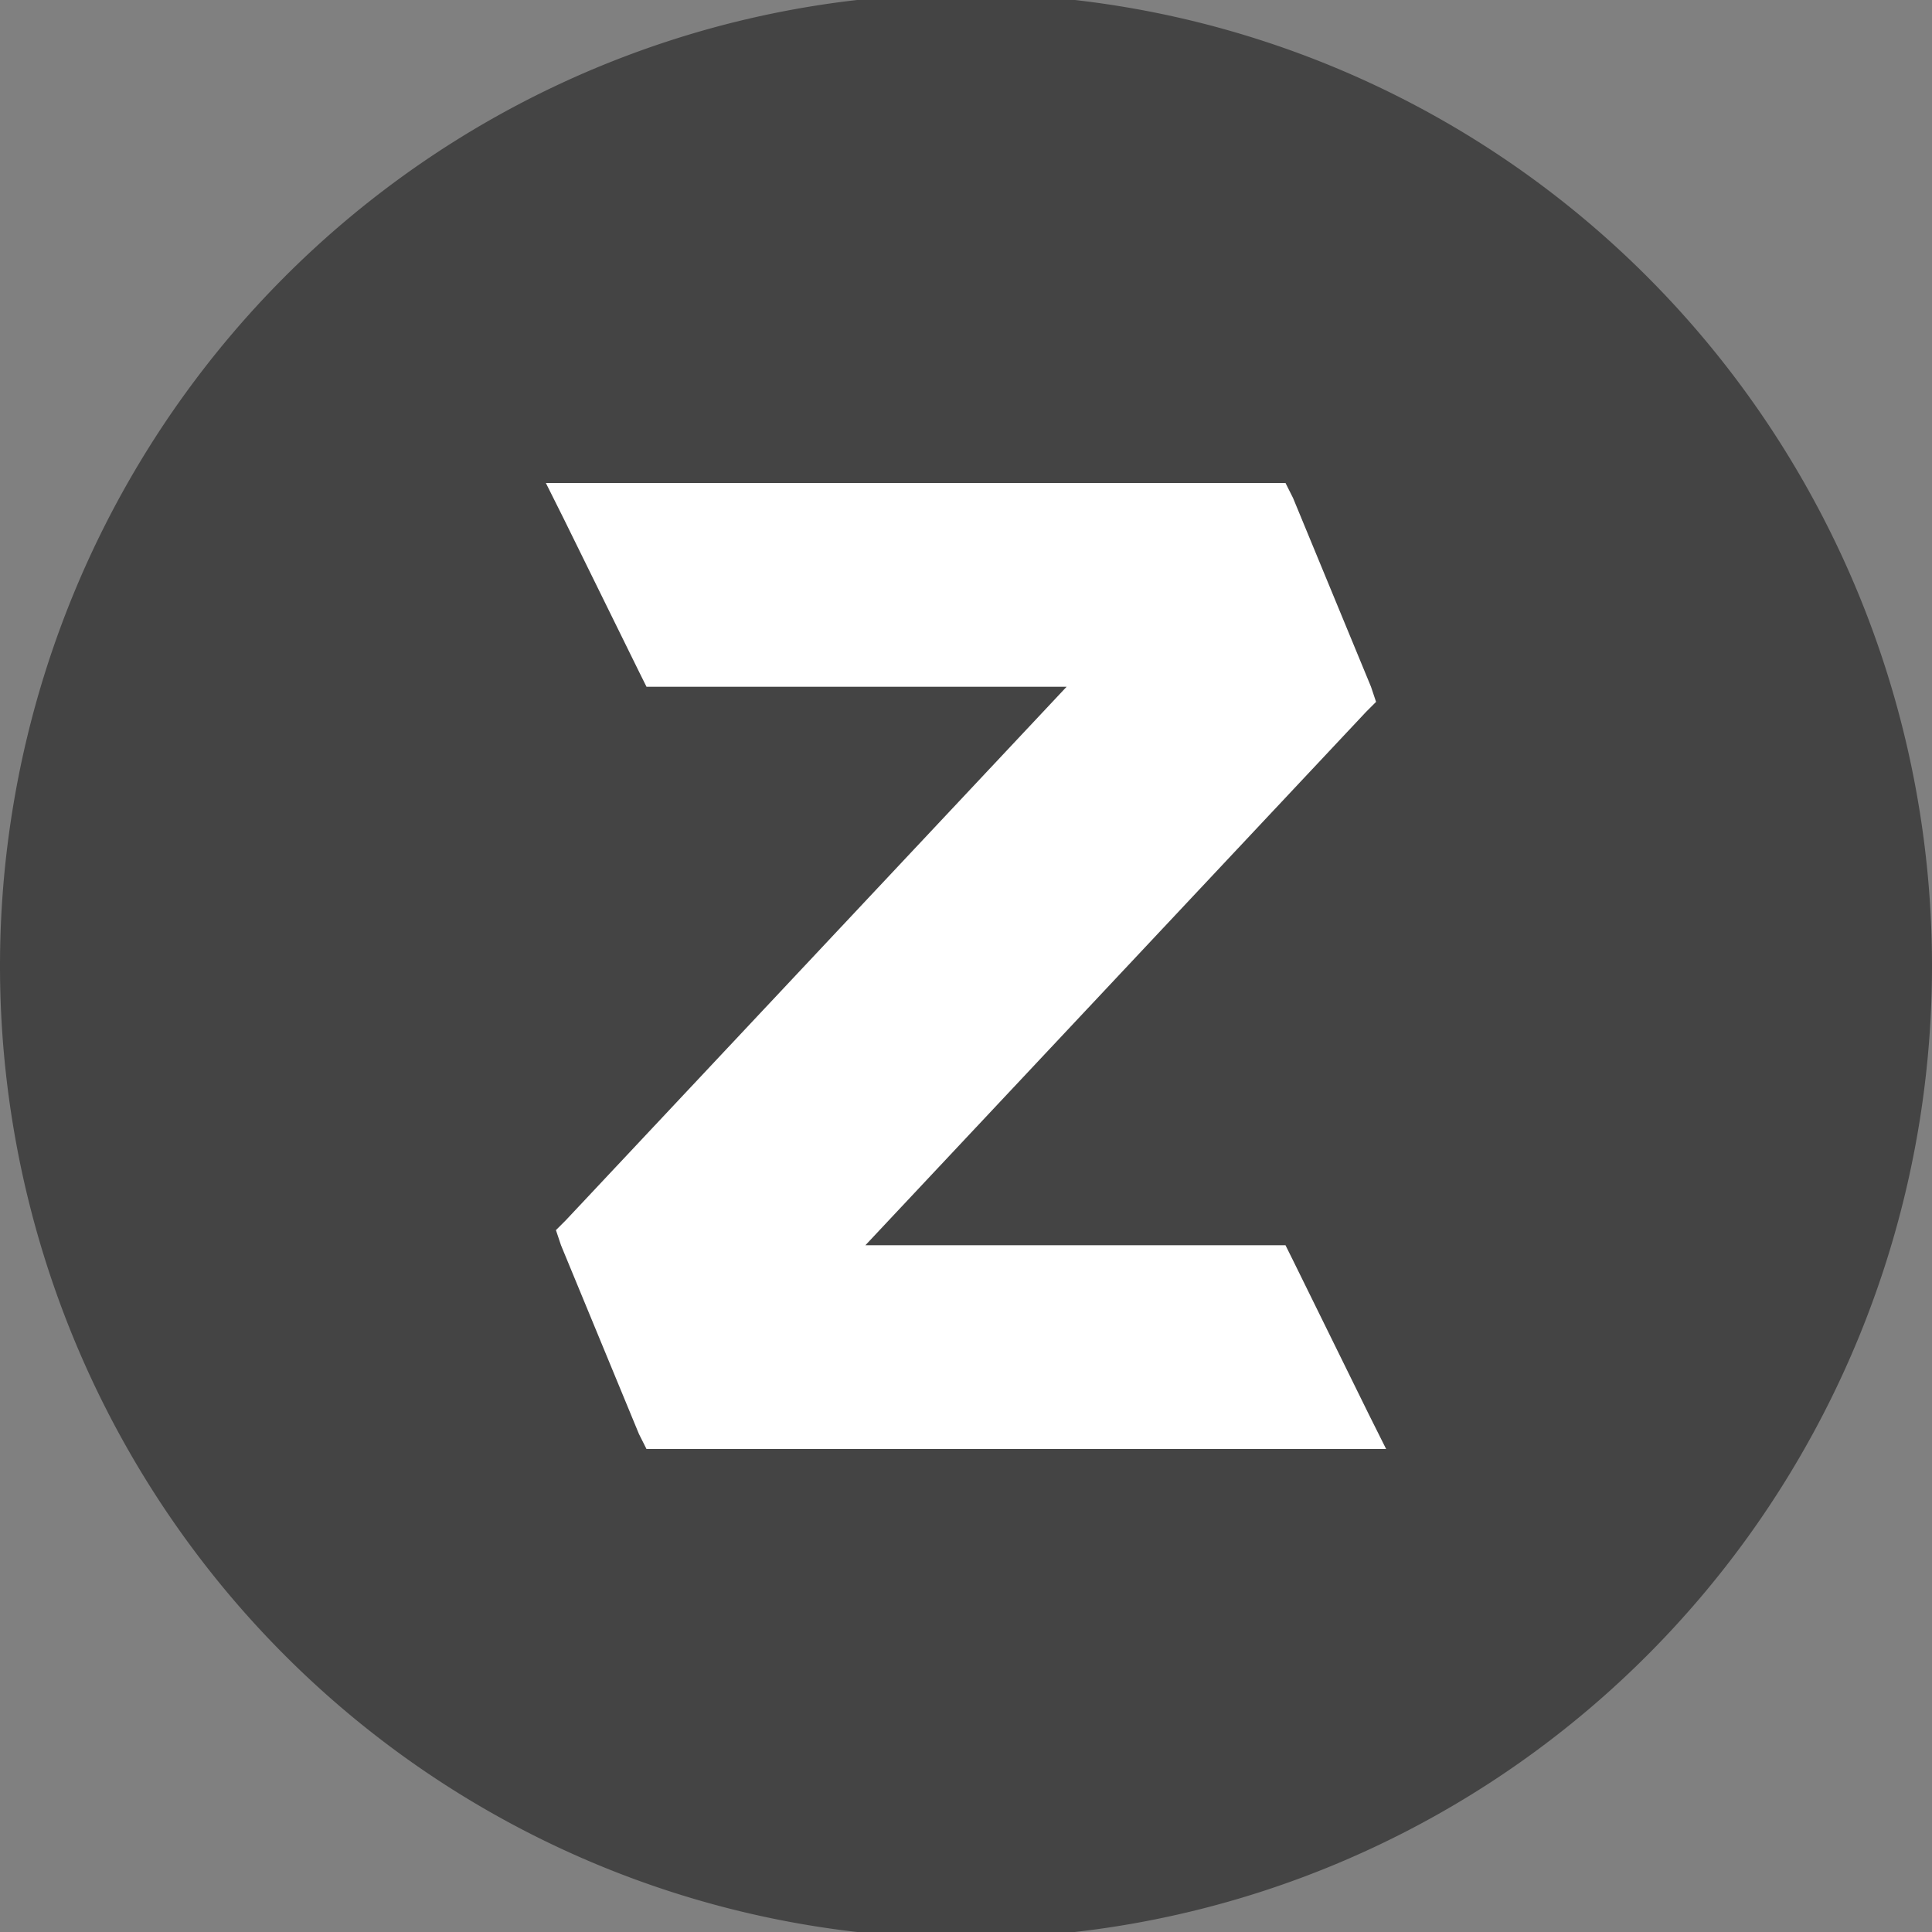 <svg xmlns="http://www.w3.org/2000/svg" viewBox="0 0 24 24"><rect x="0" y="0" width="24" height="24" fill="#808080" stroke="none"/><path d="M24 12a12 12.077 0 1 1-24 0 12 12.077 0 1 1 24 0z" fill="#444"/><path style="text-indent:0;text-align:start;line-height:normal;text-transform:none;block-progression:tb;marker:none;-inkscape-font-specification:Sans" d="M6.781 6L7 6.438l.938 1.906.093.187h5.219l-6.219 6.625-.125.125.063.188.968 2.344.094.187h9.188L17 17.562l-.938-1.906-.093-.187H10.75l6.219-6.625.125-.125-.063-.188-.968-2.344L15.969 6H7.25z" font-weight="400" color="#000" fill="#fff" overflow="visible" font-family="Sans"/></svg>
